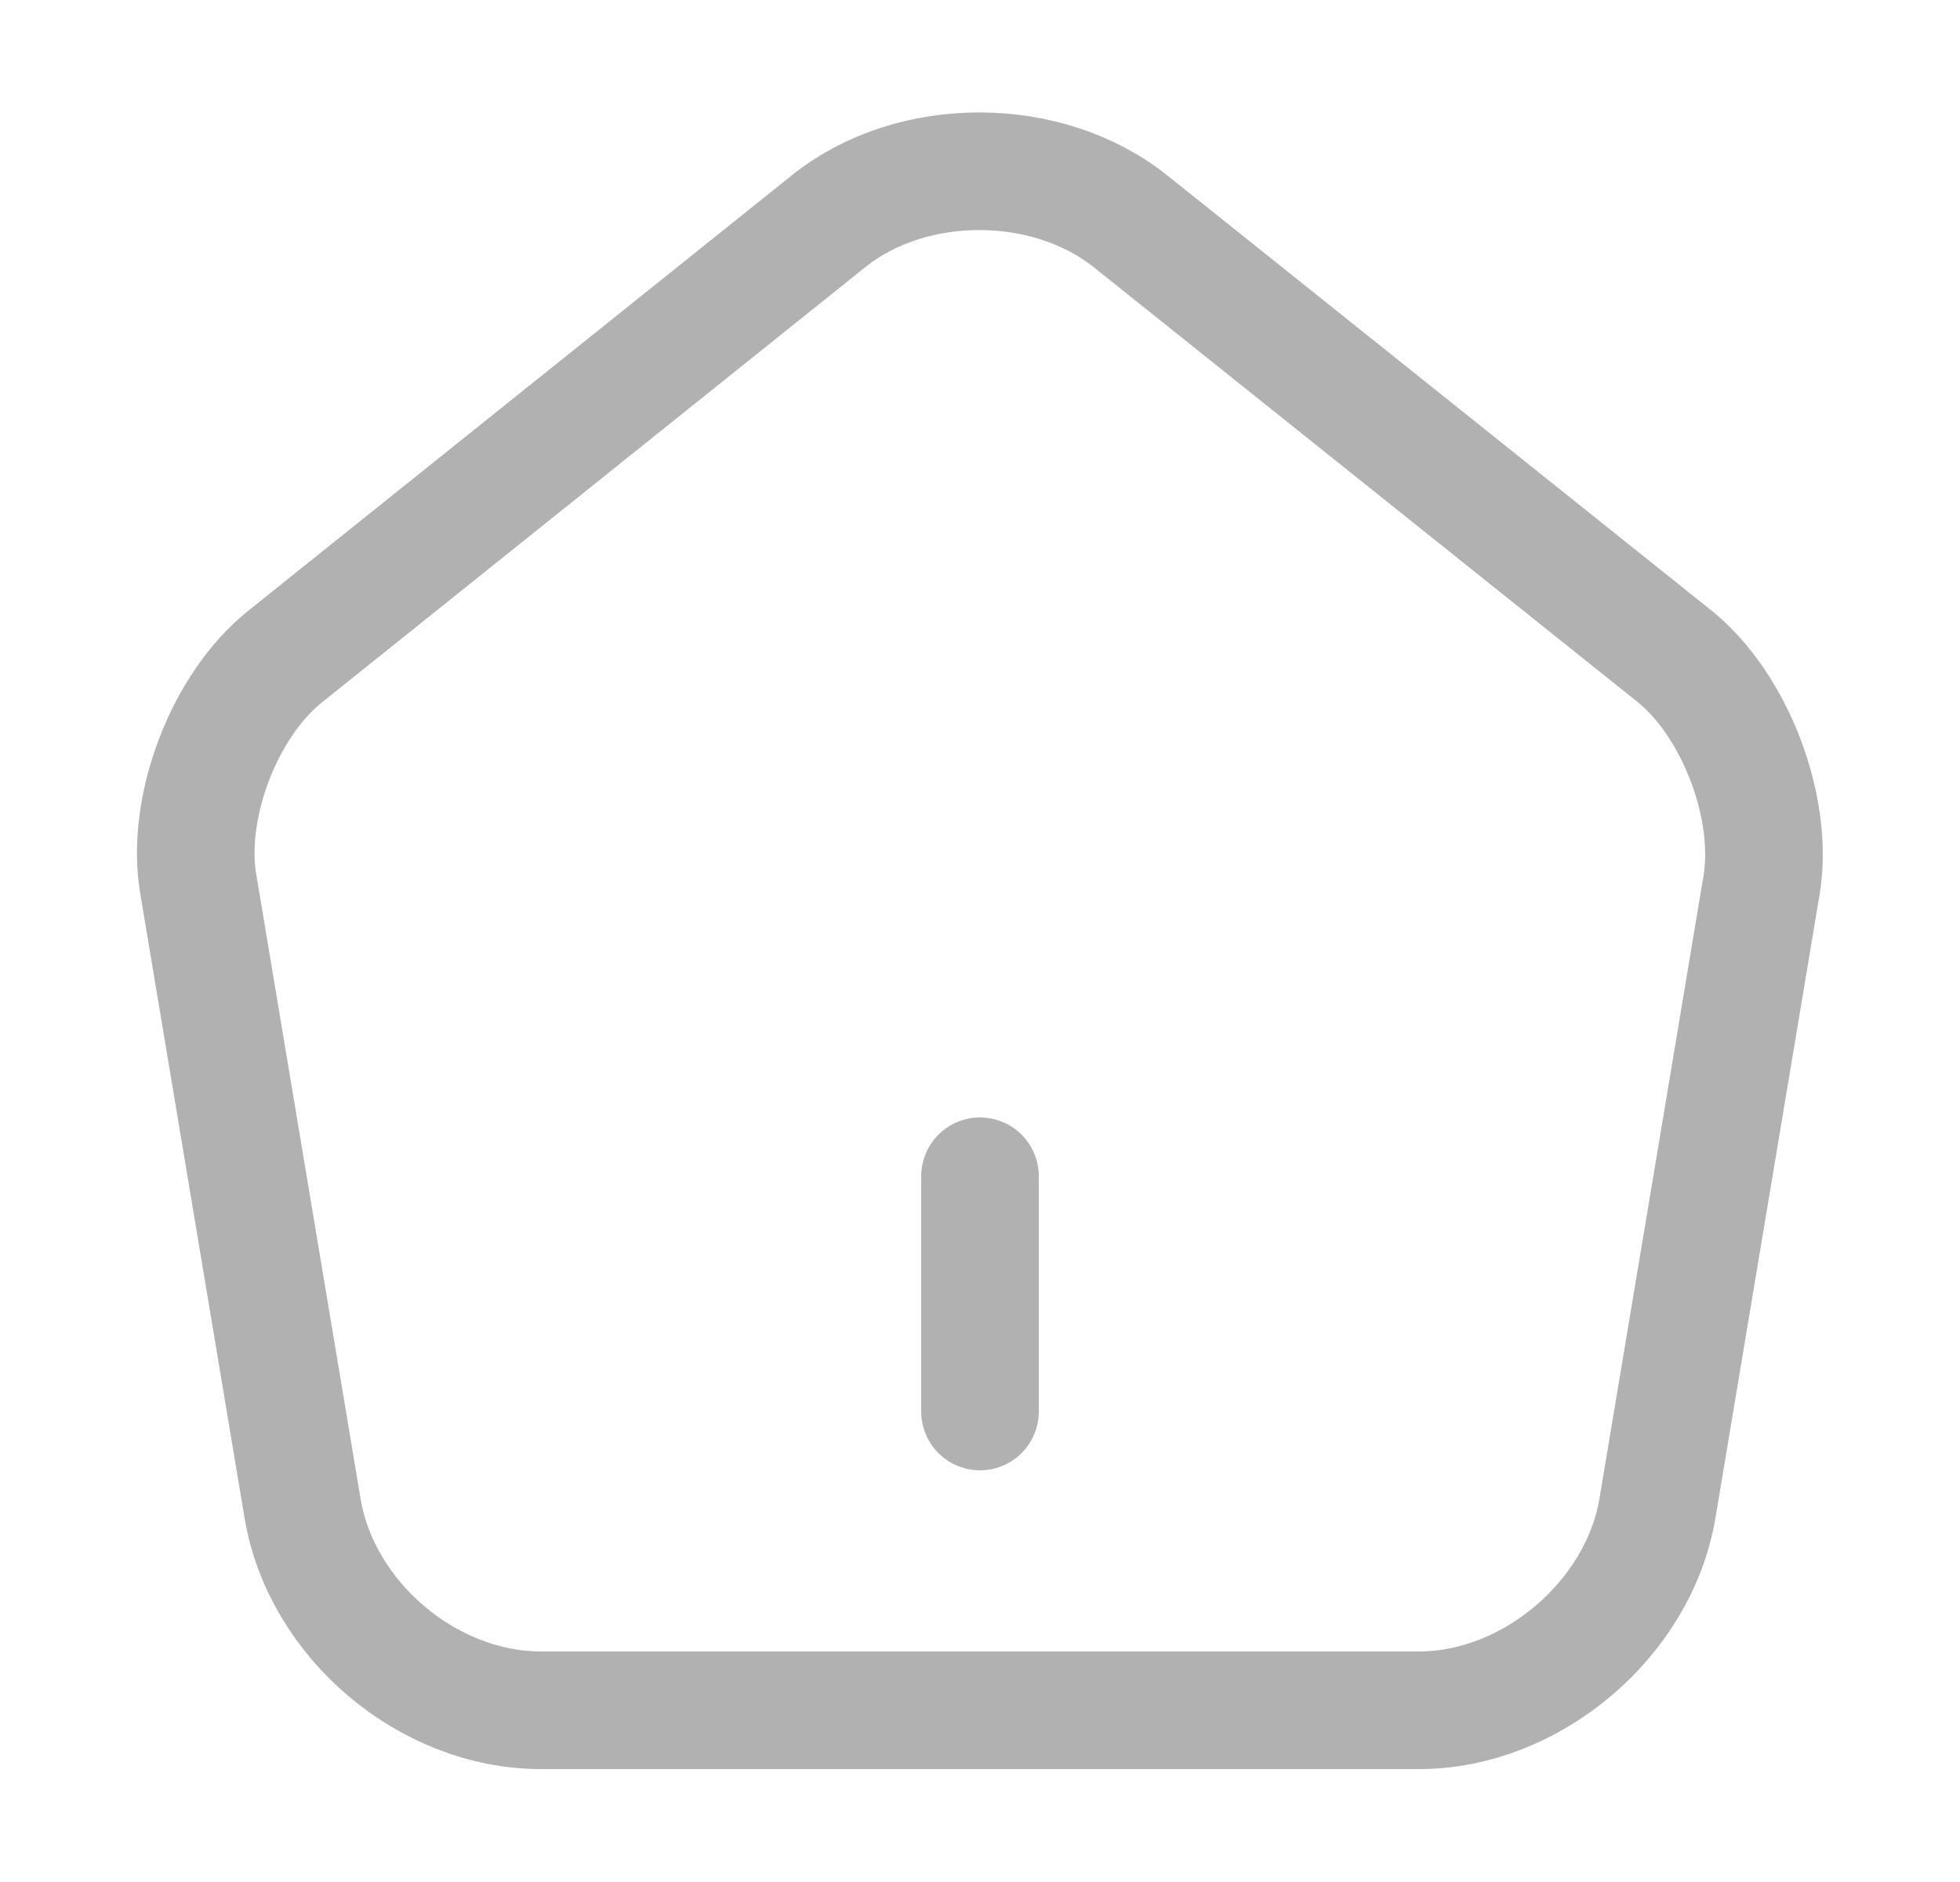 <svg width="25" height="24" viewBox="0 0 25 24" fill="none" xmlns="http://www.w3.org/2000/svg">
<path d="M10.57 2.82L3.64 8.37C2.86 8.99 2.36 10.3 2.53 11.28L3.86 19.24C4.1 20.66 5.46 21.81 6.9 21.81H18.1C19.53 21.81 20.9 20.65 21.14 19.24L22.47 11.28C22.63 10.3 22.13 8.99 21.36 8.37L14.43 2.83C13.36 1.97 11.63 1.97 10.57 2.82Z" stroke="#B1B1B1" stroke-width="1.5" stroke-linecap="round" stroke-linejoin="round"/>
<path d="M12.5 18V15" stroke="#B1B1B1" stroke-width="1.5" stroke-linecap="round" stroke-linejoin="round"/>
</svg>

